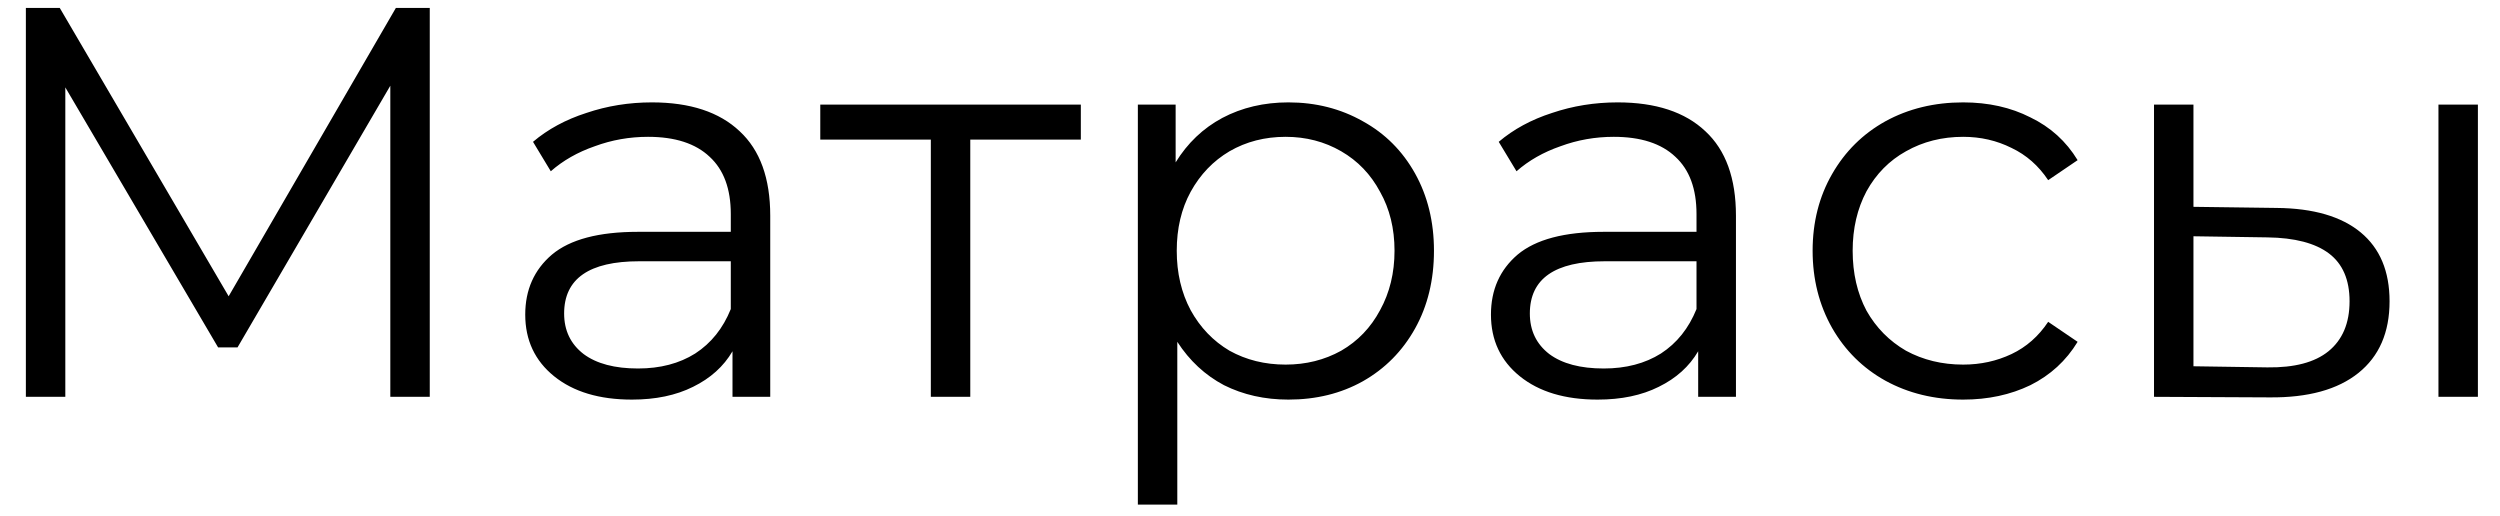 <svg width="63" height="13" viewBox="0 0 63 13" fill="none" xmlns="http://www.w3.org/2000/svg">
<path d="M10.83 0.2V10H9.836V2.16L5.986 8.754H5.496L1.646 2.202V10H0.652V0.2H1.506L5.762 7.466L9.976 0.2H10.83ZM16.428 2.58C17.39 2.58 18.127 2.823 18.64 3.308C19.154 3.784 19.41 4.493 19.41 5.436V10H18.459V8.852C18.235 9.235 17.903 9.533 17.465 9.748C17.035 9.963 16.522 10.07 15.925 10.07C15.103 10.07 14.45 9.874 13.964 9.482C13.479 9.09 13.236 8.572 13.236 7.928C13.236 7.303 13.46 6.799 13.909 6.416C14.366 6.033 15.089 5.842 16.078 5.842H18.416V5.394C18.416 4.759 18.239 4.279 17.884 3.952C17.53 3.616 17.012 3.448 16.331 3.448C15.864 3.448 15.416 3.527 14.986 3.686C14.557 3.835 14.188 4.045 13.88 4.316L13.432 3.574C13.806 3.257 14.254 3.014 14.777 2.846C15.299 2.669 15.85 2.58 16.428 2.58ZM16.078 9.286C16.639 9.286 17.119 9.16 17.52 8.908C17.922 8.647 18.221 8.273 18.416 7.788V6.584H16.107C14.847 6.584 14.216 7.023 14.216 7.9C14.216 8.329 14.38 8.67 14.707 8.922C15.033 9.165 15.491 9.286 16.078 9.286ZM27.237 3.518H24.451V10H23.457V3.518H20.671V2.636H27.237V3.518ZM32.468 2.58C33.158 2.58 33.784 2.739 34.344 3.056C34.904 3.364 35.342 3.803 35.66 4.372C35.977 4.941 36.136 5.59 36.136 6.318C36.136 7.055 35.977 7.709 35.66 8.278C35.342 8.847 34.904 9.291 34.344 9.608C33.793 9.916 33.168 10.07 32.468 10.07C31.87 10.07 31.329 9.949 30.844 9.706C30.368 9.454 29.976 9.09 29.668 8.614V12.716H28.674V2.636H29.626V4.092C29.924 3.607 30.316 3.233 30.802 2.972C31.296 2.711 31.852 2.58 32.468 2.58ZM32.398 9.188C32.911 9.188 33.378 9.071 33.798 8.838C34.218 8.595 34.544 8.255 34.778 7.816C35.02 7.377 35.142 6.878 35.142 6.318C35.142 5.758 35.02 5.263 34.778 4.834C34.544 4.395 34.218 4.055 33.798 3.812C33.378 3.569 32.911 3.448 32.398 3.448C31.875 3.448 31.404 3.569 30.984 3.812C30.573 4.055 30.246 4.395 30.004 4.834C29.77 5.263 29.654 5.758 29.654 6.318C29.654 6.878 29.77 7.377 30.004 7.816C30.246 8.255 30.573 8.595 30.984 8.838C31.404 9.071 31.875 9.188 32.398 9.188ZM40.764 2.58C41.726 2.58 42.463 2.823 42.976 3.308C43.49 3.784 43.746 4.493 43.746 5.436V10H42.794V8.852C42.57 9.235 42.239 9.533 41.8 9.748C41.371 9.963 40.858 10.07 40.26 10.07C39.439 10.07 38.786 9.874 38.3 9.482C37.815 9.09 37.572 8.572 37.572 7.928C37.572 7.303 37.796 6.799 38.244 6.416C38.702 6.033 39.425 5.842 40.414 5.842H42.752V5.394C42.752 4.759 42.575 4.279 42.22 3.952C41.866 3.616 41.348 3.448 40.666 3.448C40.2 3.448 39.752 3.527 39.322 3.686C38.893 3.835 38.524 4.045 38.216 4.316L37.768 3.574C38.142 3.257 38.59 3.014 39.112 2.846C39.635 2.669 40.186 2.58 40.764 2.58ZM40.414 9.286C40.974 9.286 41.455 9.16 41.856 8.908C42.258 8.647 42.556 8.273 42.752 7.788V6.584H40.442C39.182 6.584 38.552 7.023 38.552 7.9C38.552 8.329 38.716 8.67 39.042 8.922C39.369 9.165 39.826 9.286 40.414 9.286ZM49.472 10.07C48.745 10.07 48.091 9.911 47.513 9.594C46.943 9.277 46.495 8.833 46.169 8.264C45.842 7.685 45.678 7.037 45.678 6.318C45.678 5.599 45.842 4.955 46.169 4.386C46.495 3.817 46.943 3.373 47.513 3.056C48.091 2.739 48.745 2.58 49.472 2.58C50.107 2.58 50.672 2.706 51.166 2.958C51.67 3.201 52.067 3.56 52.356 4.036L51.614 4.54C51.372 4.176 51.064 3.905 50.691 3.728C50.317 3.541 49.911 3.448 49.472 3.448C48.941 3.448 48.46 3.569 48.031 3.812C47.611 4.045 47.279 4.381 47.036 4.82C46.803 5.259 46.687 5.758 46.687 6.318C46.687 6.887 46.803 7.391 47.036 7.83C47.279 8.259 47.611 8.595 48.031 8.838C48.46 9.071 48.941 9.188 49.472 9.188C49.911 9.188 50.317 9.099 50.691 8.922C51.064 8.745 51.372 8.474 51.614 8.11L52.356 8.614C52.067 9.09 51.67 9.454 51.166 9.706C50.663 9.949 50.098 10.07 49.472 10.07ZM57.375 5.24C58.299 5.249 59.004 5.455 59.489 5.856C59.974 6.257 60.217 6.836 60.217 7.592C60.217 8.376 59.956 8.978 59.433 9.398C58.91 9.818 58.164 10.023 57.193 10.014L54.281 10V2.636H55.275V5.212L57.375 5.24ZM61.449 2.636H62.443V10H61.449V2.636ZM57.137 9.258C57.819 9.267 58.332 9.132 58.677 8.852C59.032 8.563 59.209 8.143 59.209 7.592C59.209 7.051 59.036 6.649 58.691 6.388C58.346 6.127 57.828 5.991 57.137 5.982L55.275 5.954V9.23L57.137 9.258Z" fill="black"/>
</svg>
